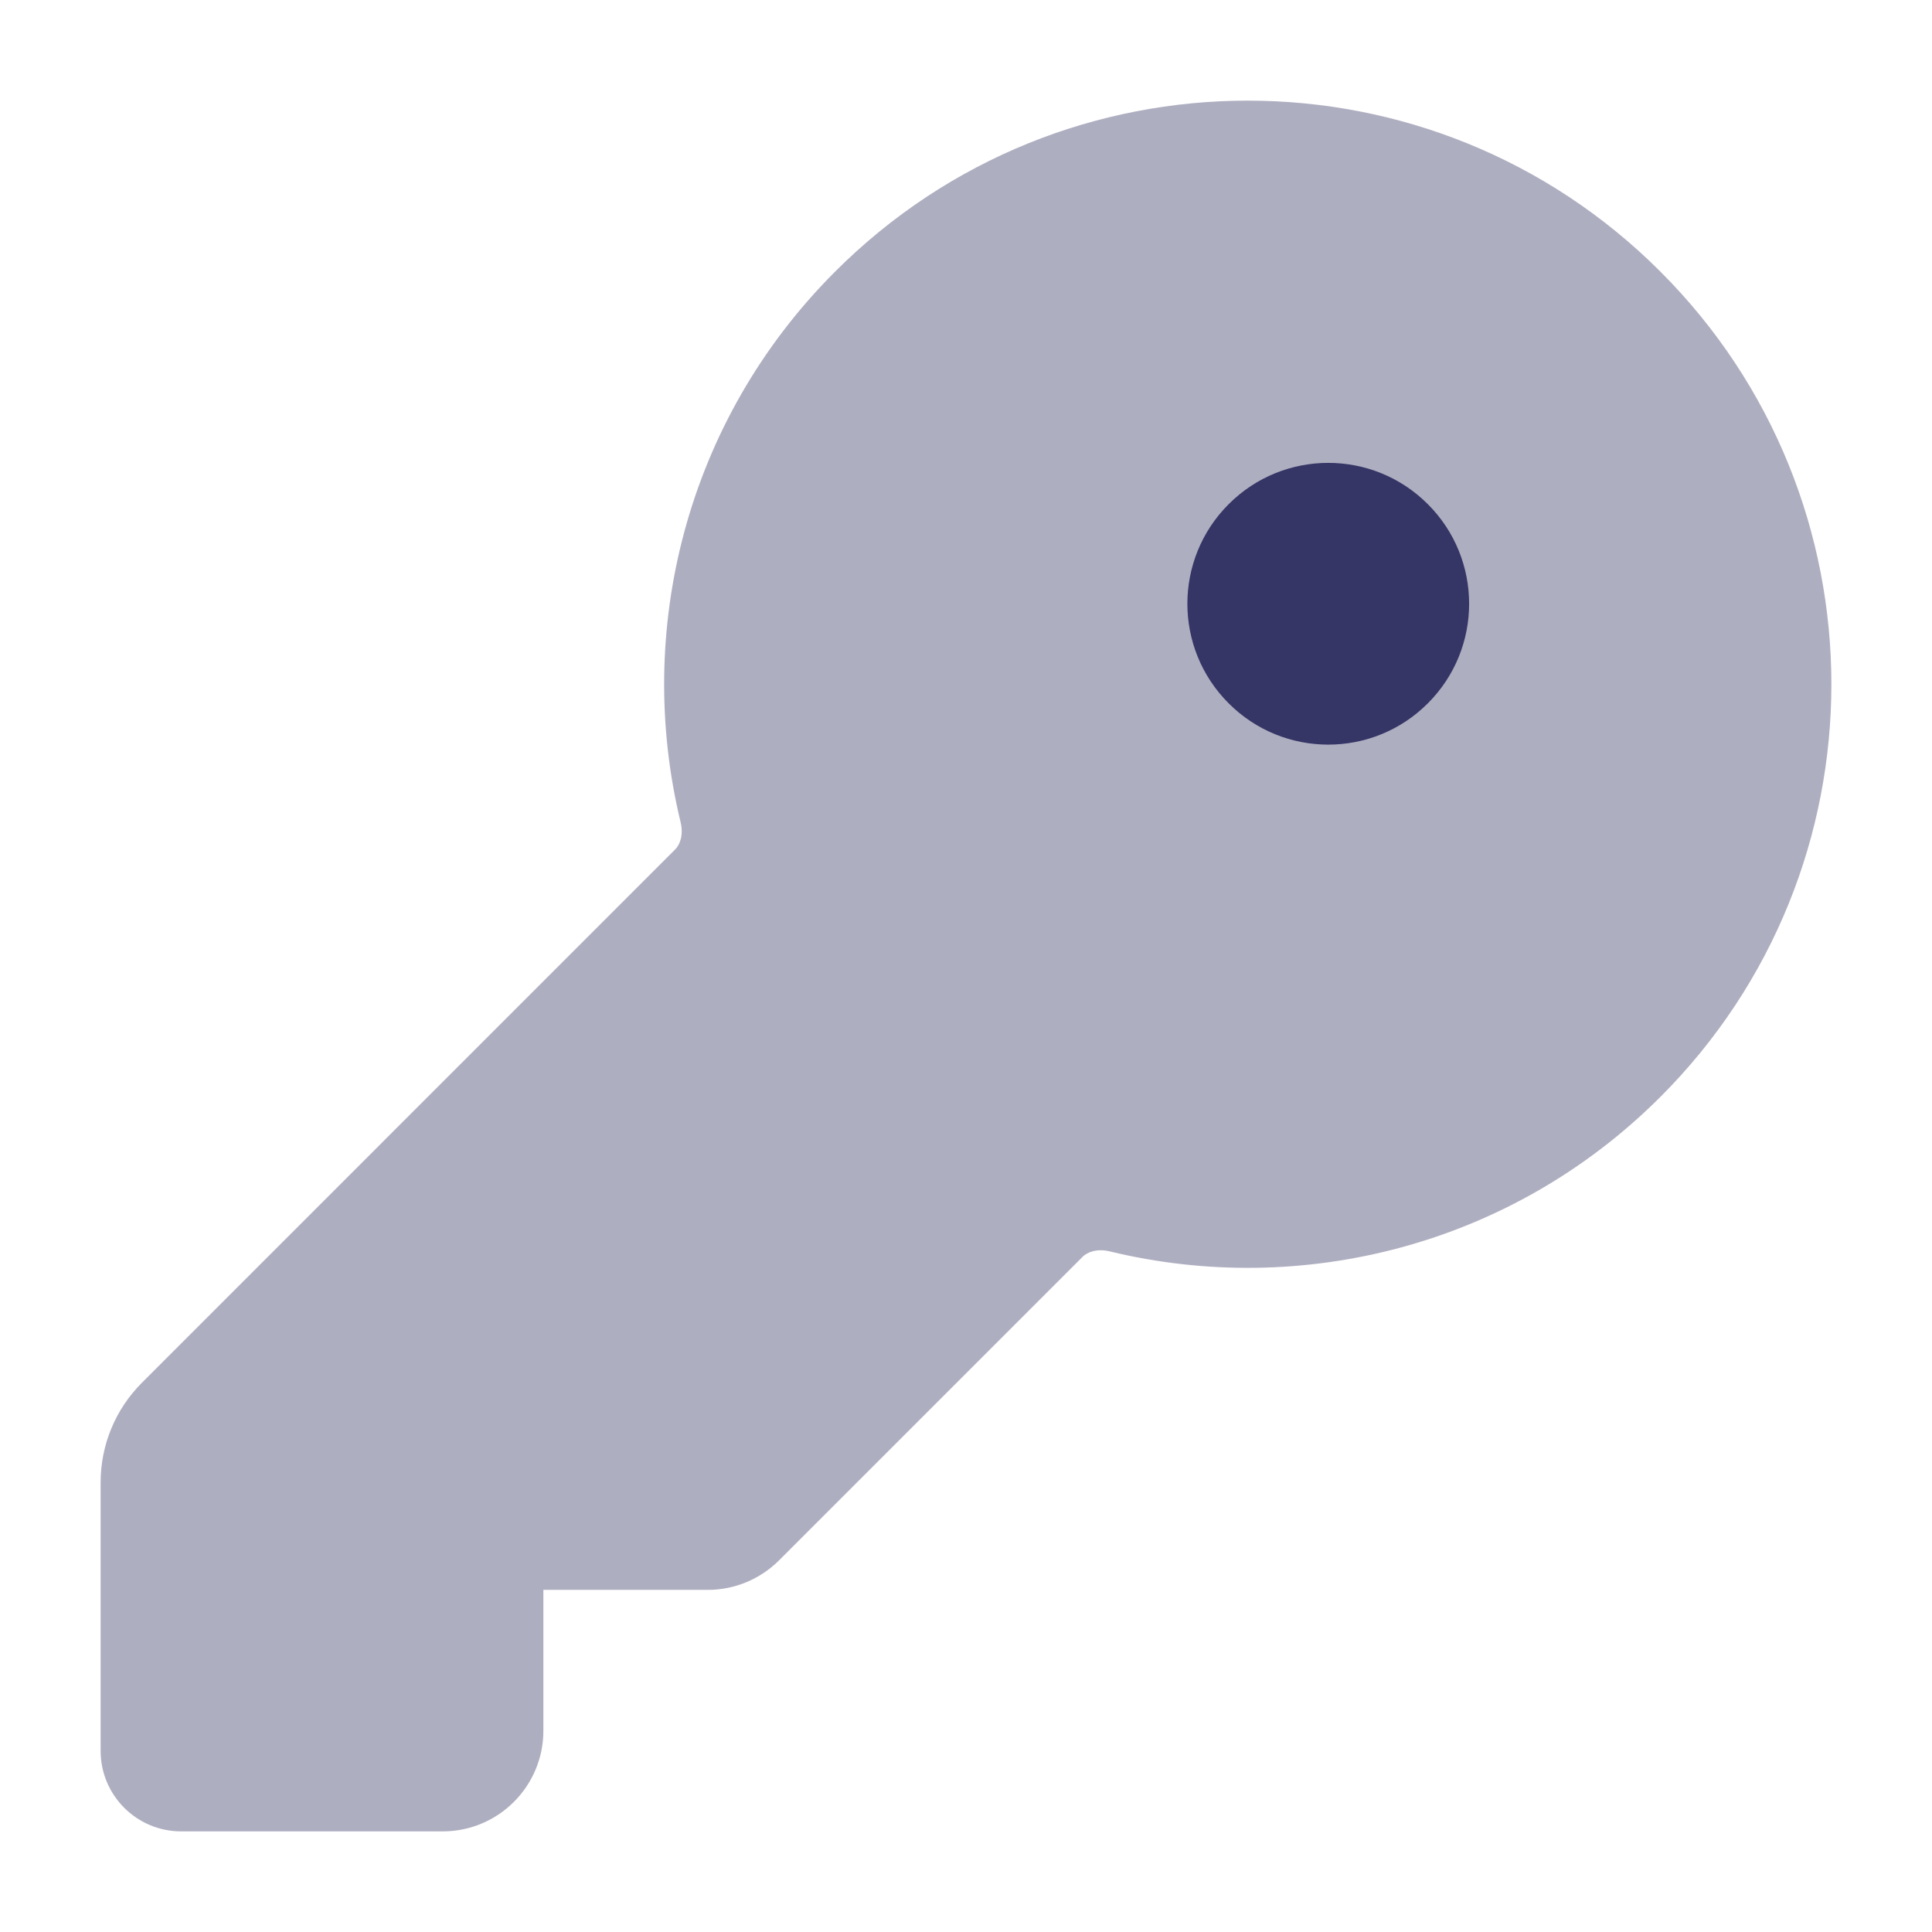 <svg width="24" height="24" viewBox="0 0 24 24" fill="none" xmlns="http://www.w3.org/2000/svg">
<path opacity="0.4" d="M20.626 3.374C17.795 0.542 13.205 0.542 10.374 3.374C8.518 5.23 7.879 7.841 8.455 10.215C8.493 10.373 8.446 10.494 8.387 10.552L1.763 17.177C1.434 17.505 1.25 17.95 1.25 18.414V21.75C1.25 22.302 1.698 22.75 2.25 22.75H5.5C6.19 22.75 6.75 22.19 6.75 21.5V19.75H8.793C9.124 19.75 9.442 19.618 9.677 19.384L13.448 15.613C13.506 15.554 13.627 15.507 13.785 15.545C16.159 16.121 18.77 15.482 20.626 13.626C23.458 10.795 23.458 6.205 20.626 3.374Z" fill="#353566"/>
<path d="M15.263 6.263C15.946 5.579 17.054 5.579 17.737 6.263C18.421 6.946 18.421 8.054 17.737 8.737C17.054 9.421 15.946 9.421 15.263 8.737C14.579 8.054 14.579 6.946 15.263 6.263Z" fill="#353566"/>
</svg>

